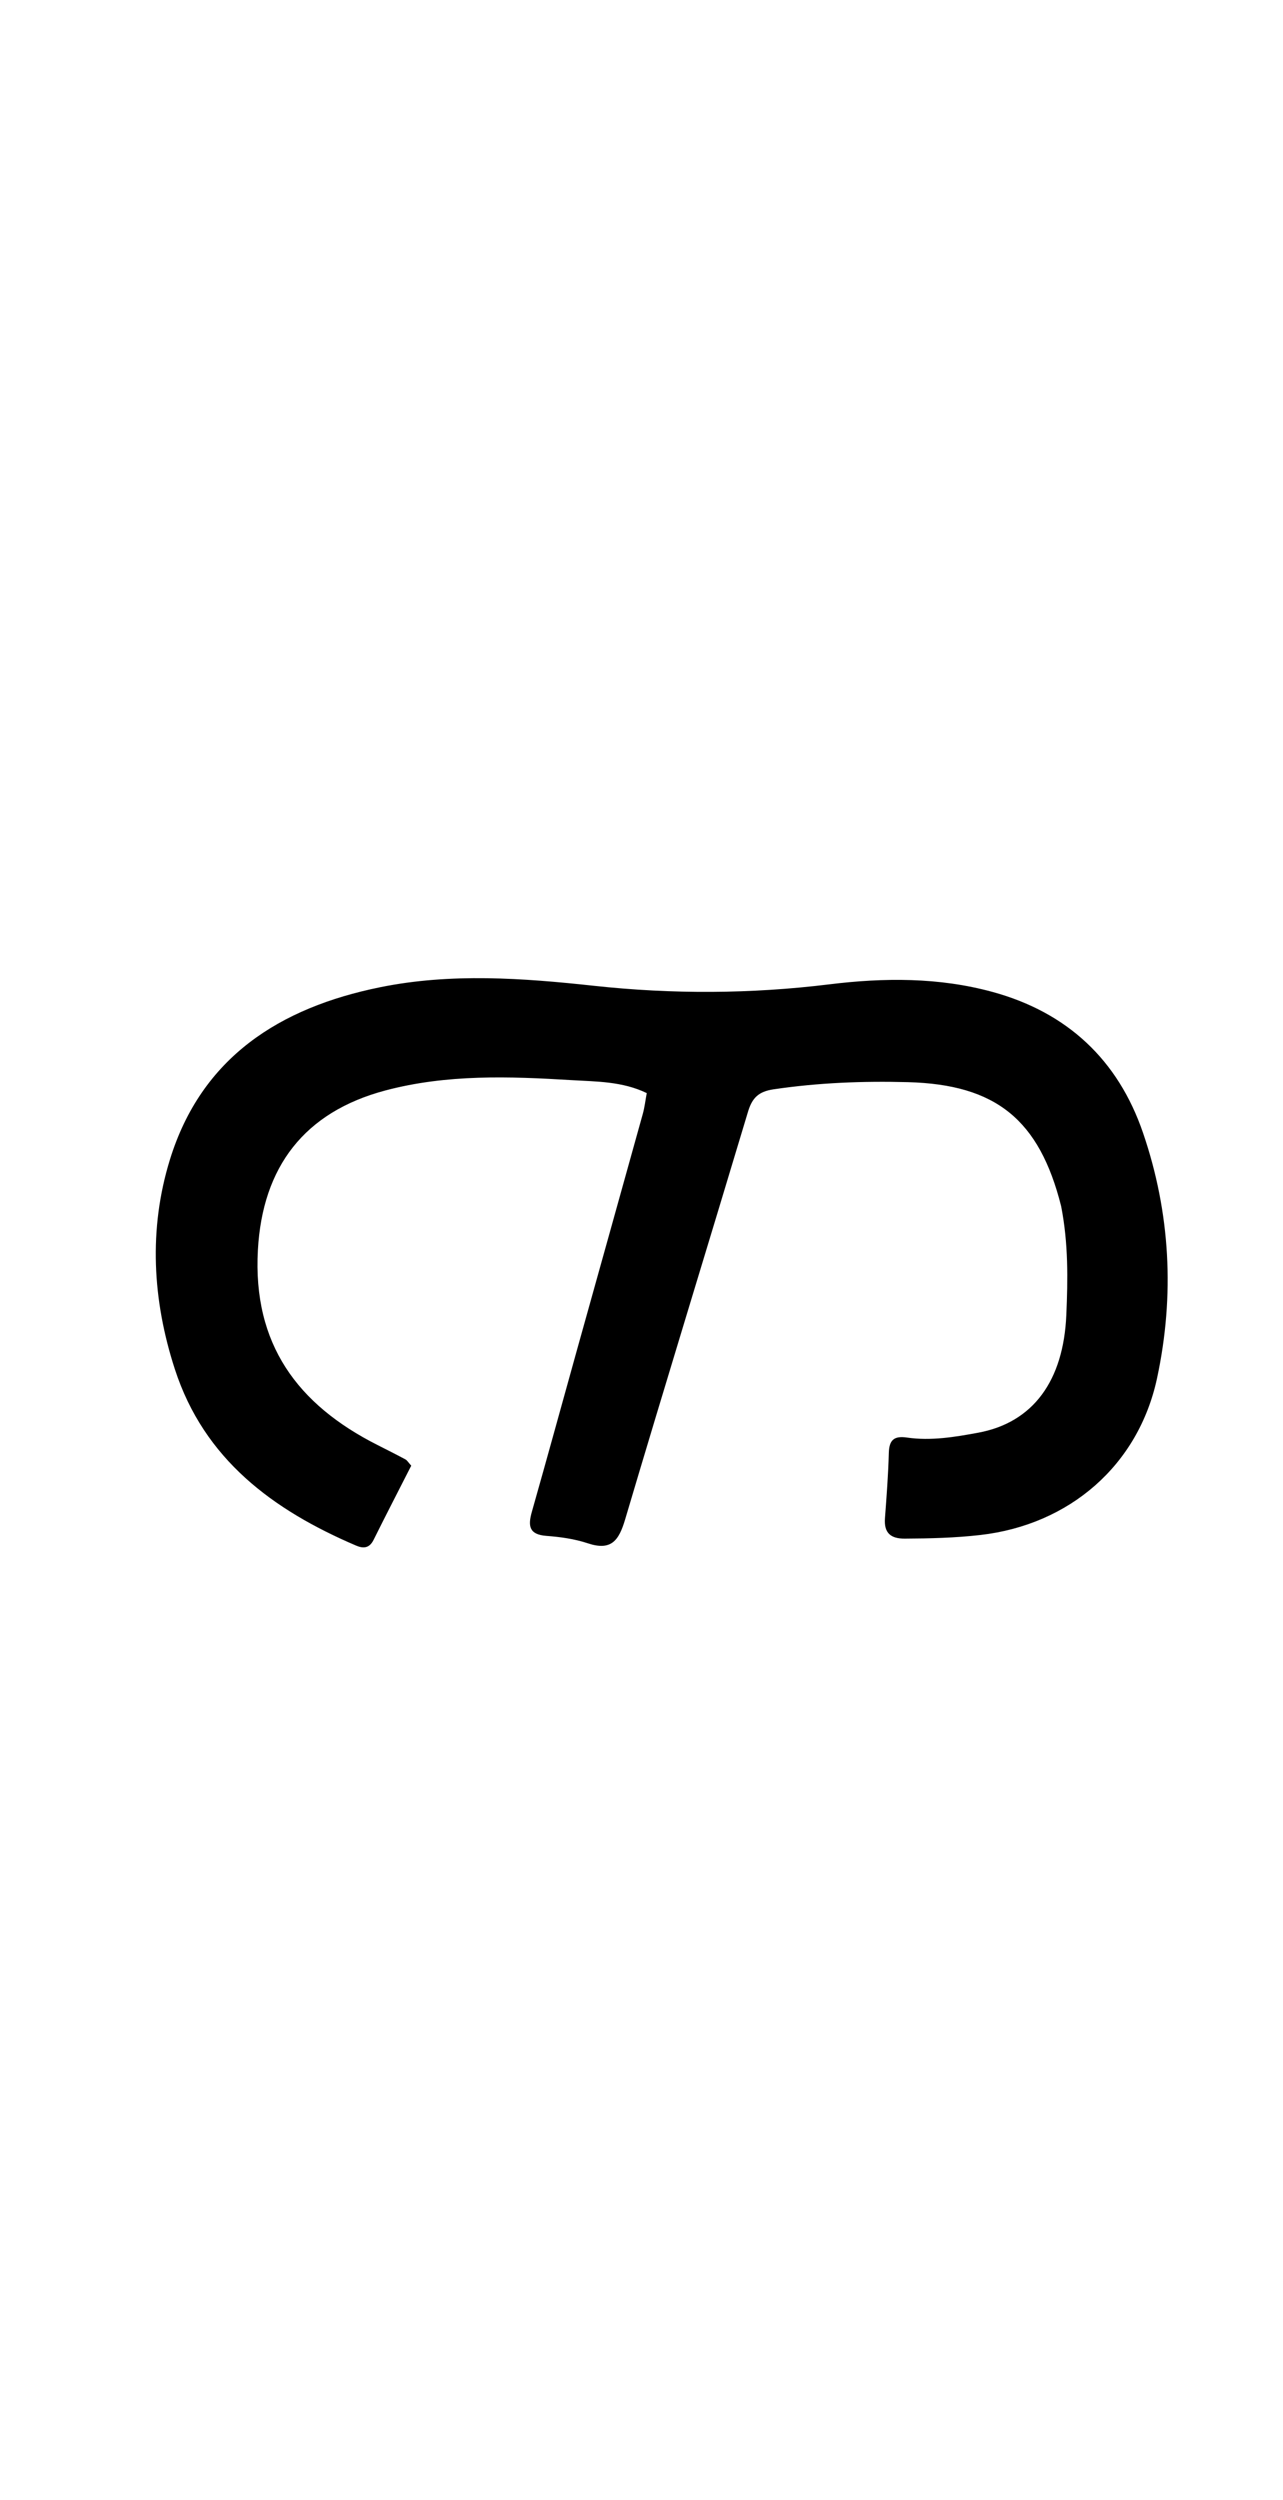 <svg enable-background="new 0 0 304 592" viewBox="0 0 304 592" xmlns="http://www.w3.org/2000/svg"><path d="m251.428 285.591c-5.169-20.525-15.481-28.797-36.272-29.358-10.665-.288-21.277.128-31.867 1.696-3.565.528-5.071 2.033-6.057 5.321-9.659 32.188-19.549 64.306-29.111 96.523-1.481 4.991-3.273 7.504-8.853 5.647-3.12-1.038-6.498-1.508-9.795-1.755-4.161-.313-4.393-2.393-3.448-5.717 3.638-12.798 7.149-25.631 10.724-38.447 5.183-18.581 10.391-37.156 15.555-55.743.435-1.565.616-3.199.94-4.935-5.807-2.802-11.936-2.713-17.78-3.067-14.78-.896-29.597-1.429-44.177 2.452-19.19 5.108-29.087 18.094-30.181 37.774-1.238 22.267 9.386 36.587 28.307 46.151 2.227 1.126 4.457 2.248 6.656 3.428.407.218.669.705 1.373 1.48-2.939 5.77-5.979 11.655-8.931 17.584-.98 1.968-2.397 2.086-4.142 1.339-19.677-8.414-36-20.399-42.941-41.777-5.307-16.345-6.246-33.142-1.177-49.583 7.492-24.301 26.091-36.03 49.798-40.842 16.826-3.415 33.767-2.177 50.699-.344 18.589 2.012 37.171 1.934 55.779-.348 12.925-1.586 25.94-1.673 38.644 1.799 17.681 4.833 29.746 16.073 35.663 33.366 6.491 18.97 7.52 38.482 3.33 58.062-4.431 20.708-20.814 34.751-41.867 37.158-5.989.685-11.936.828-17.926.86-3.337.018-4.944-1.35-4.686-4.811.383-5.144.78-10.294.915-15.448.081-3.075 1.205-4.123 4.298-3.672 5.677.828 11.369-.128 16.877-1.147 13.033-2.411 20.21-12.313 20.883-27.849.368-8.492.498-16.98-1.229-25.796z"/></svg>